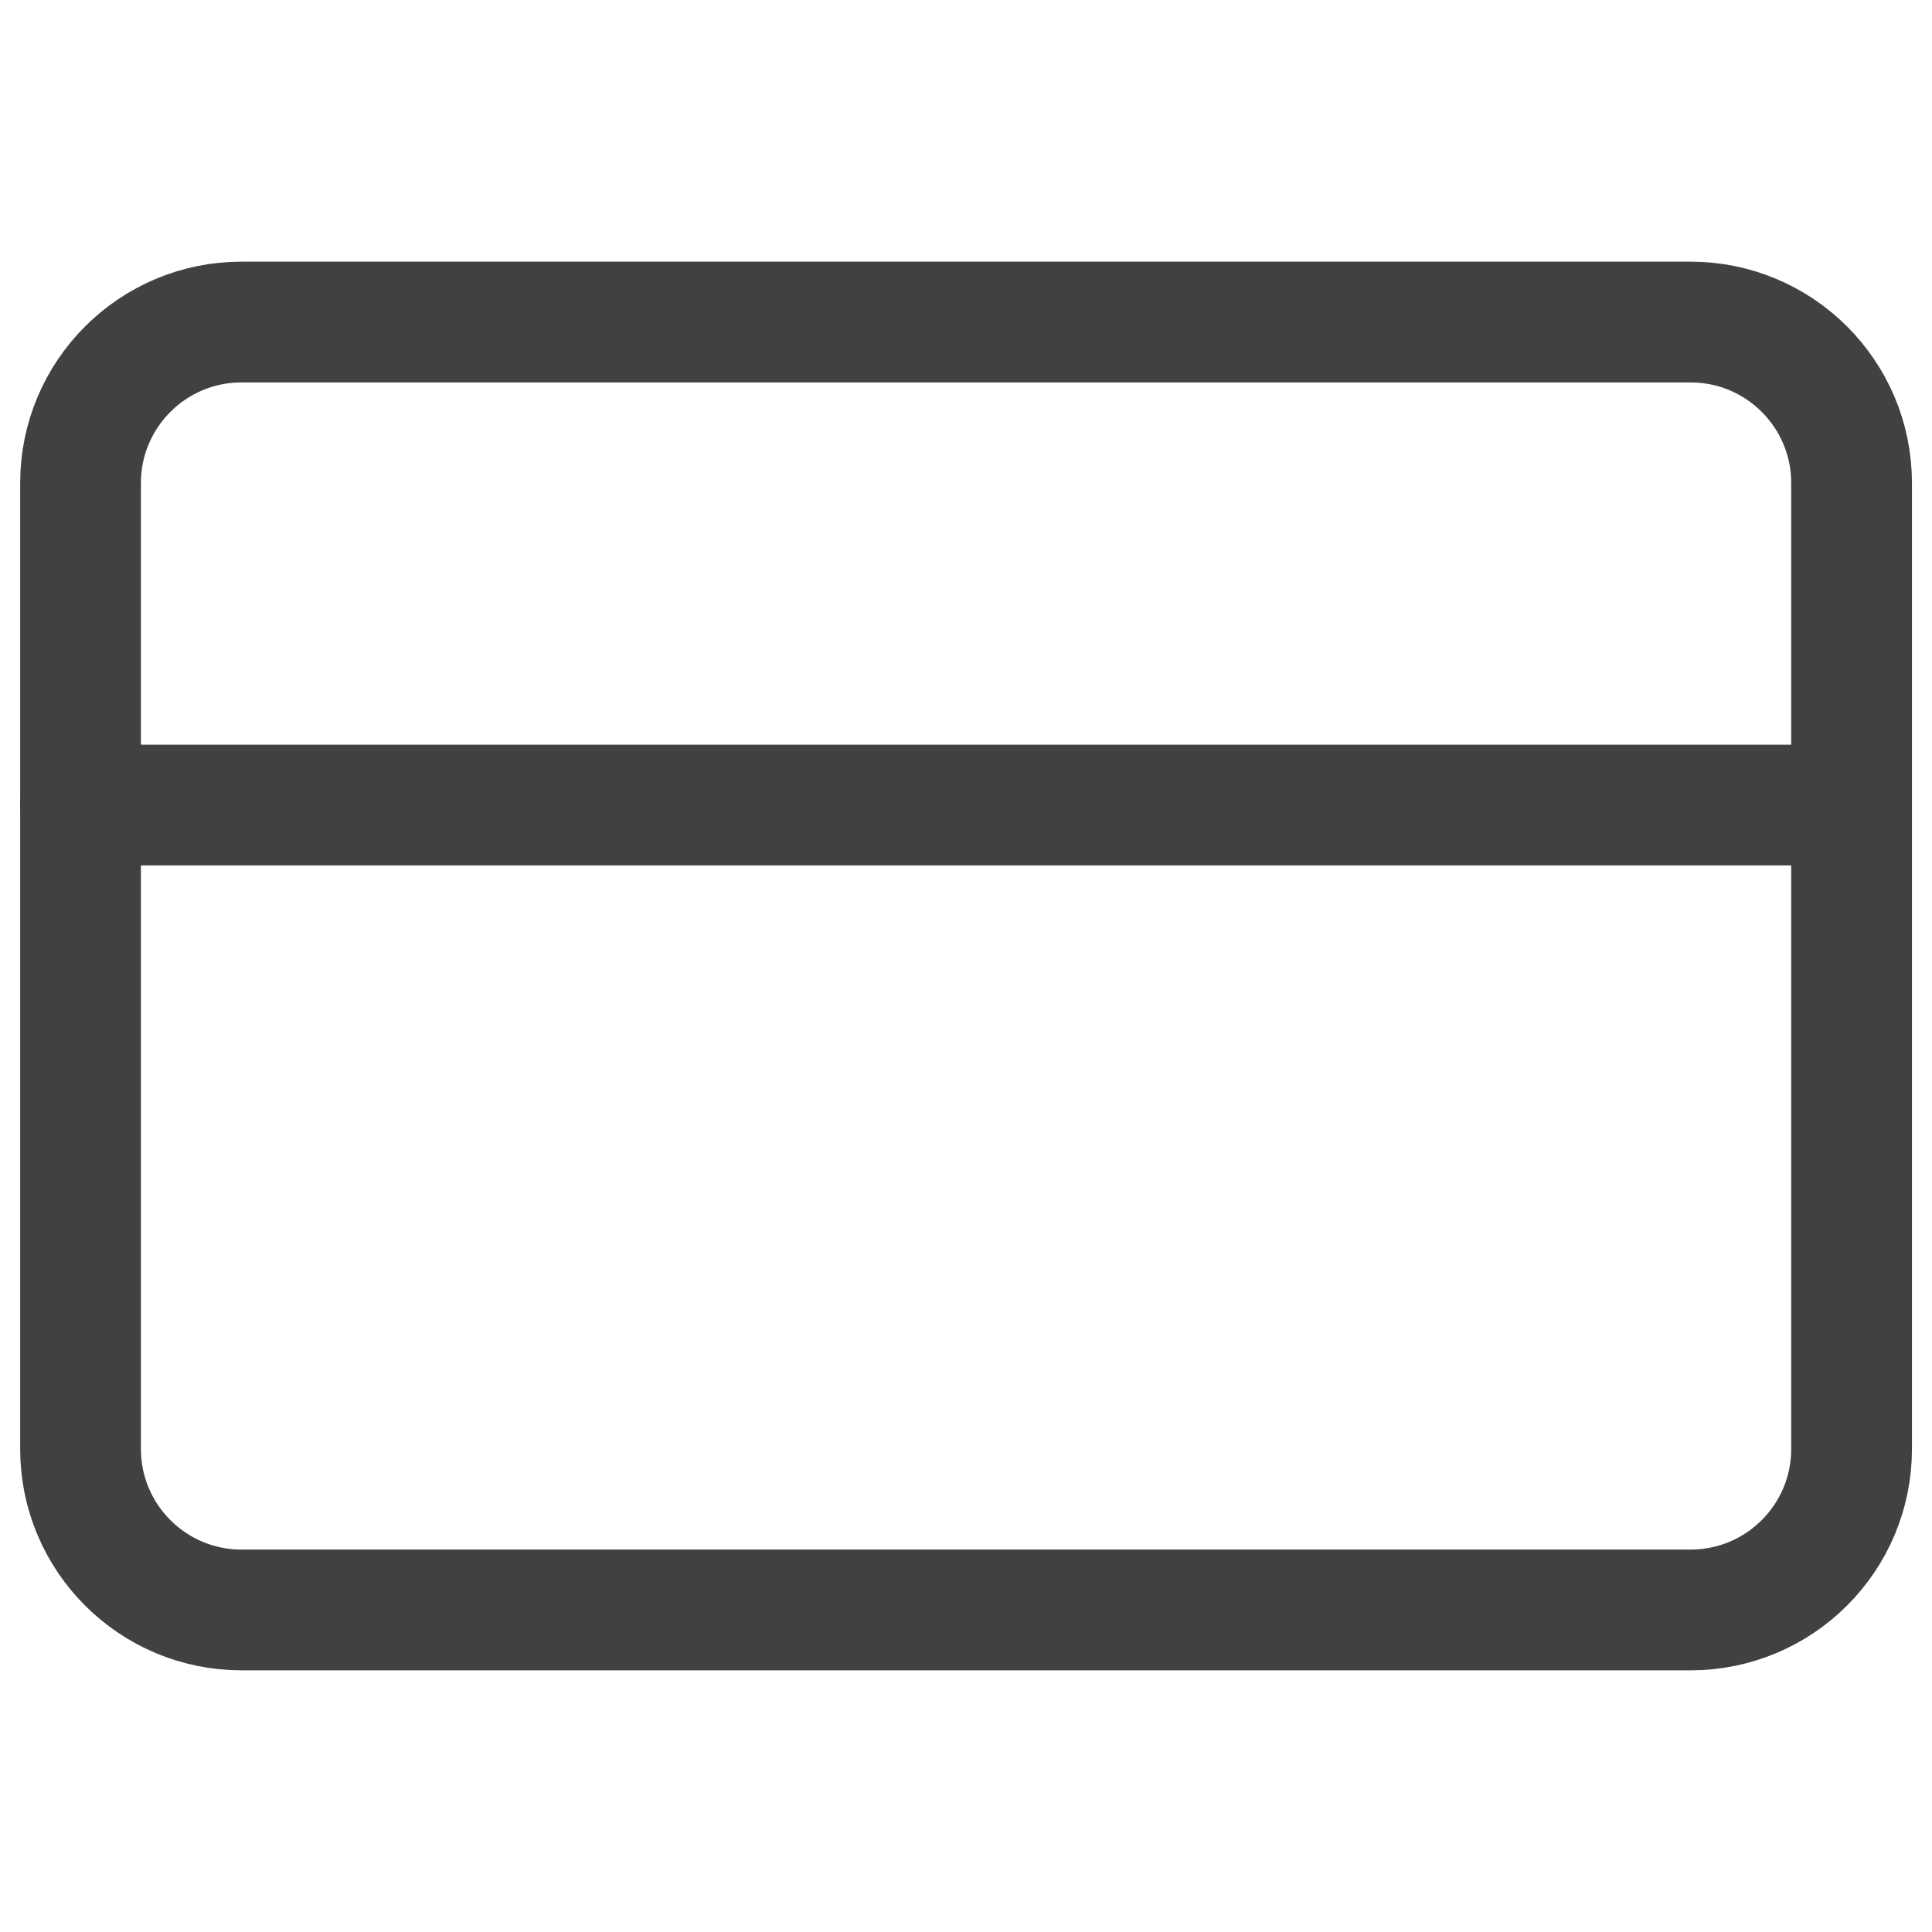 <svg width="16" height="16" viewBox="0 0 16 16" fill="none" xmlns="http://www.w3.org/2000/svg">
<g id="credit-card">
<path id="Vector" d="M14 2.667H2C1.264 2.667 0.667 3.264 0.667 4V12C0.667 12.736 1.264 13.333 2 13.333H14C14.737 13.333 15.334 12.736 15.334 12V4C15.334 3.264 14.737 2.667 14 2.667Z" stroke="#414141" stroke-linecap="round" stroke-linejoin="round"/>
<path id="Vector_2" d="M0.667 6.667H15.334" stroke="#414141" stroke-linecap="round" stroke-linejoin="round"/>
</g>
</svg>
